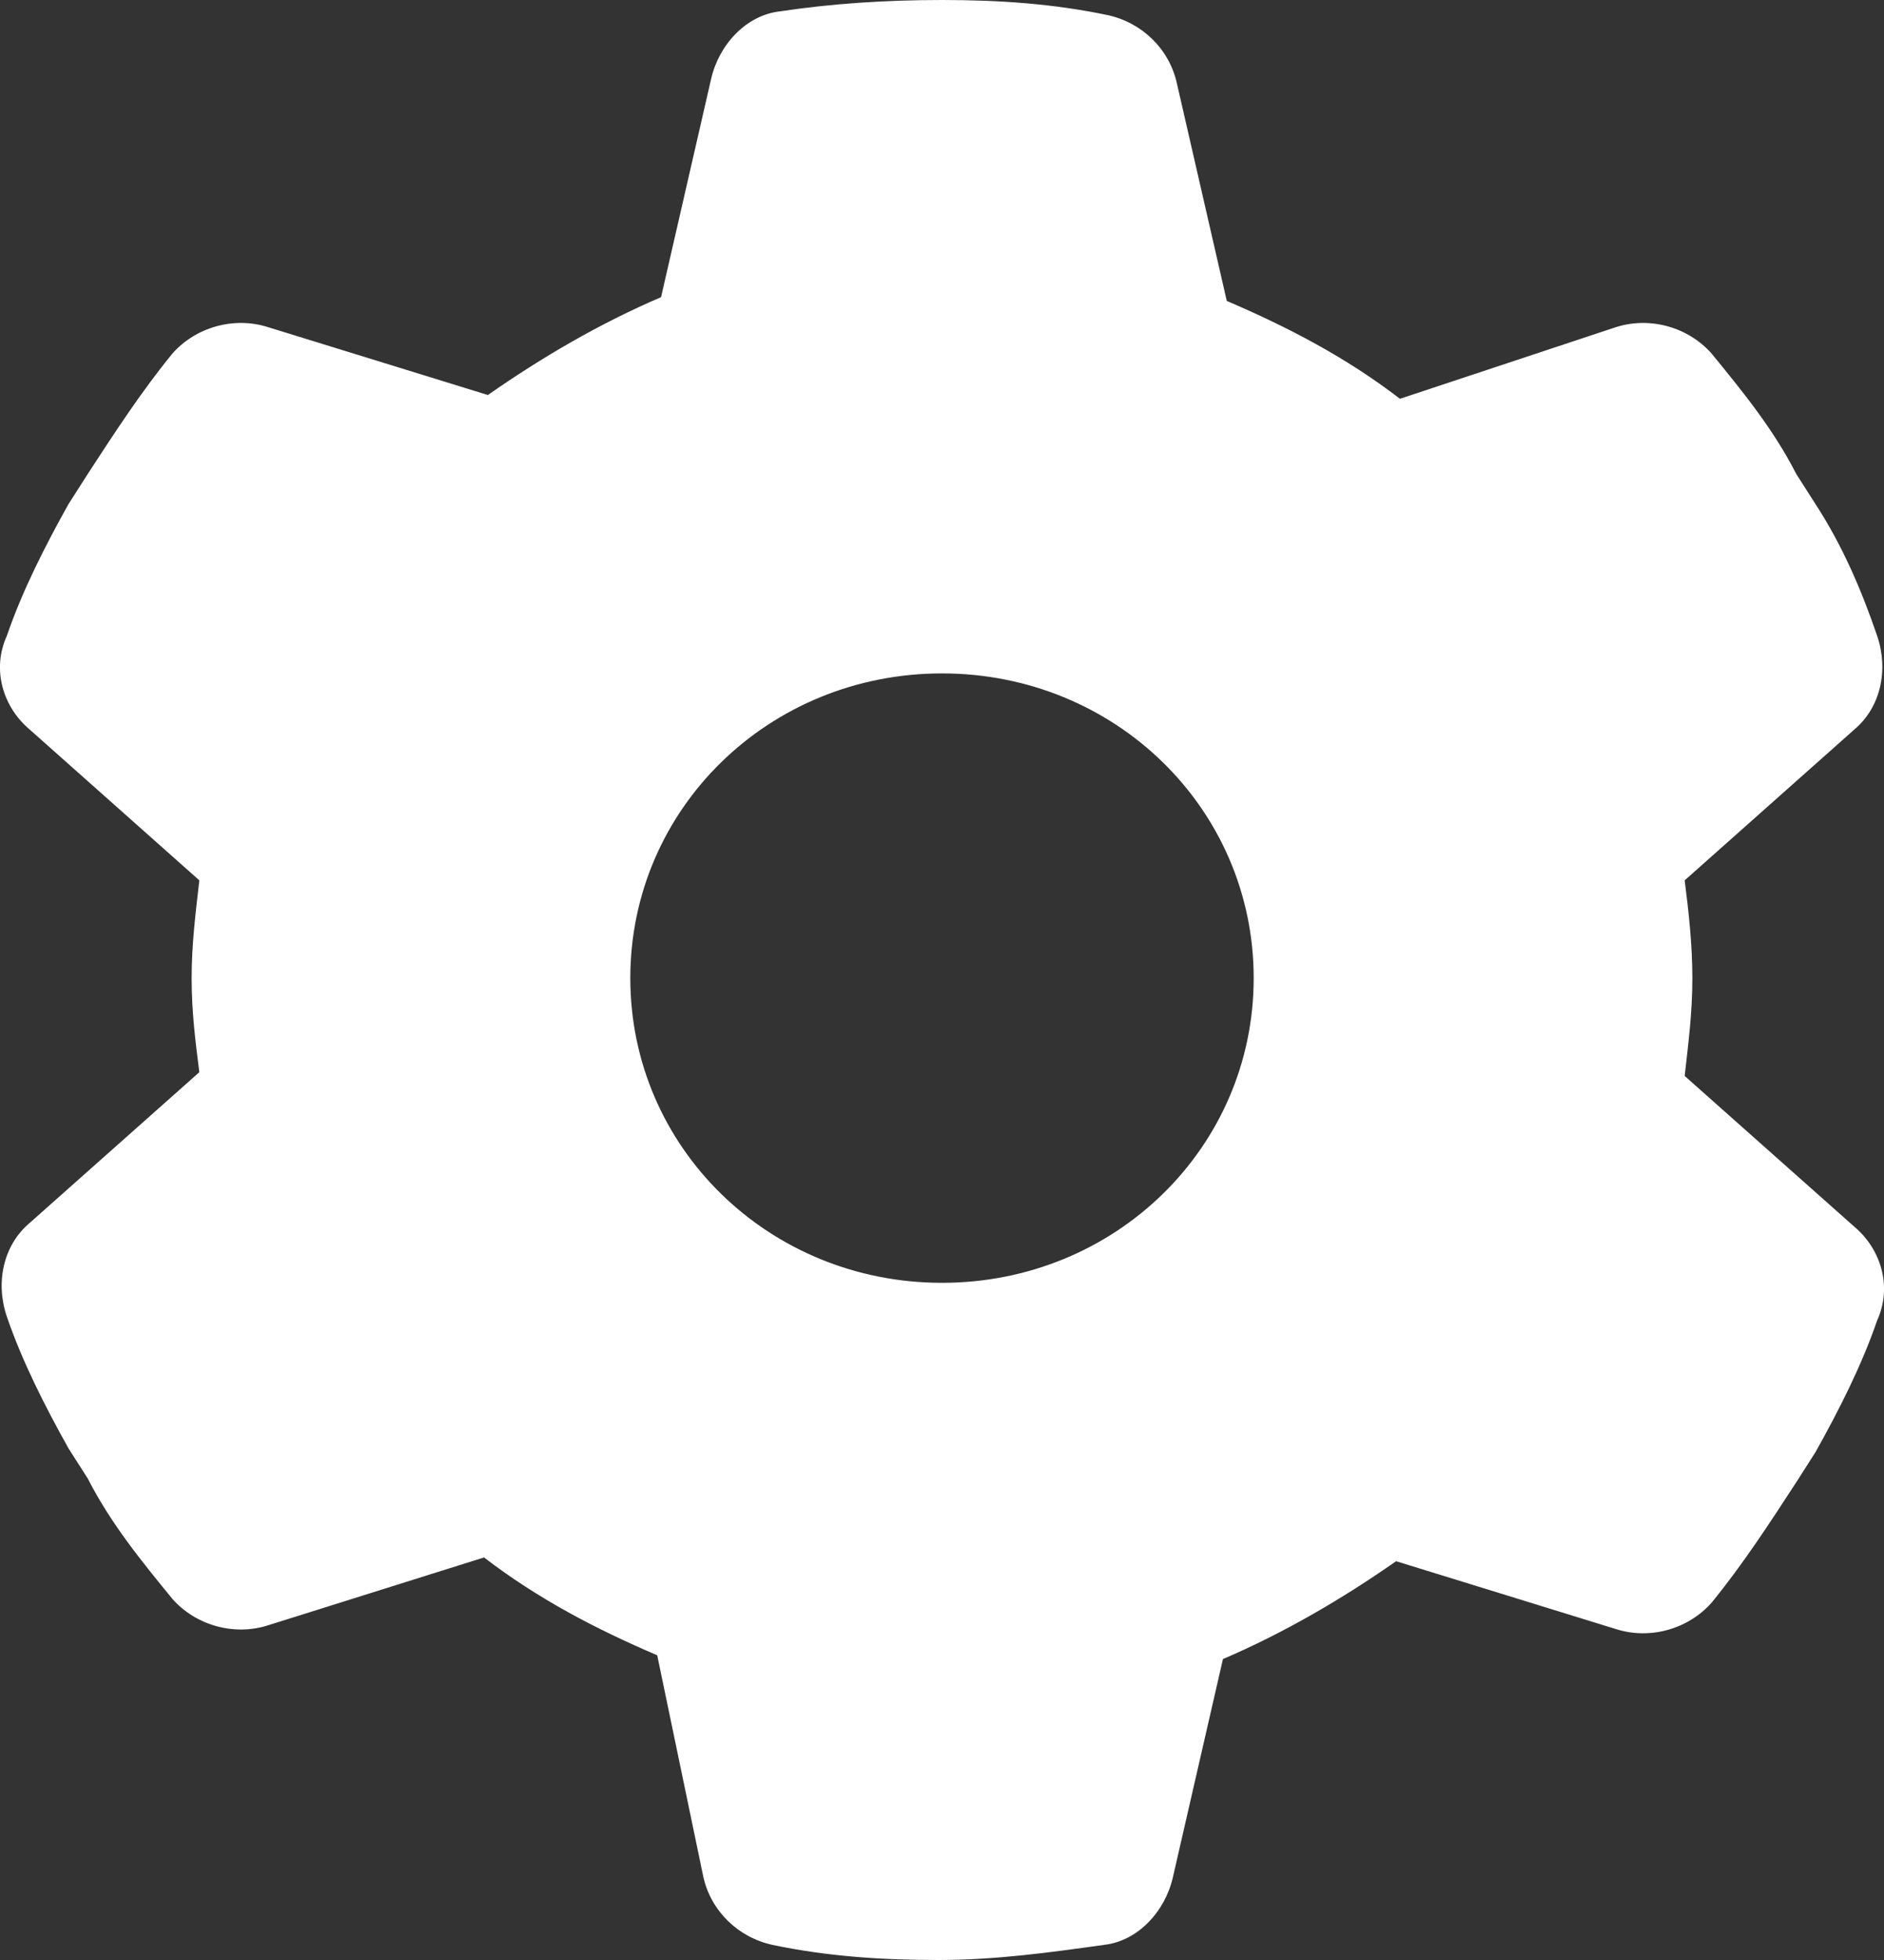 <svg width="25" height="26" viewBox="0 0 25 26" fill="none" xmlns="http://www.w3.org/2000/svg"><rect x="0" y="0" width="25" height="26" fill="#333333" stroke="none"/><path d="M24.909 8.434C25.062 8.883 24.96 9.382 24.602 9.681L22.355 11.678C22.406 12.077 22.457 12.526 22.457 12.975C22.457 13.424 22.406 13.823 22.355 14.273L24.602 16.269C24.96 16.568 25.113 17.067 24.909 17.516C24.704 18.115 24.398 18.714 24.091 19.263L23.836 19.662C23.479 20.211 23.121 20.76 22.713 21.259C22.406 21.608 21.896 21.758 21.436 21.608L18.526 20.71C17.811 21.209 17.045 21.658 16.228 22.008L15.564 24.902C15.462 25.351 15.104 25.75 14.645 25.8C13.93 25.9 13.215 26 12.449 26C11.683 26 10.968 25.95 10.253 25.8C9.794 25.701 9.436 25.351 9.334 24.902L8.721 21.958C7.904 21.608 7.138 21.209 6.423 20.66L3.564 21.558C3.104 21.708 2.594 21.558 2.287 21.209C1.879 20.71 1.47 20.211 1.164 19.612L0.909 19.213C0.602 18.664 0.296 18.065 0.091 17.466C-0.062 17.017 0.04 16.518 0.398 16.219L2.645 14.223C2.594 13.823 2.543 13.424 2.543 12.975C2.543 12.526 2.594 12.127 2.645 11.678L0.398 9.681C0.04 9.382 -0.113 8.883 0.091 8.434C0.296 7.835 0.602 7.236 0.909 6.687L1.164 6.288C1.521 5.739 1.879 5.19 2.287 4.691C2.594 4.342 3.104 4.192 3.564 4.342L6.474 5.24C7.189 4.741 7.955 4.292 8.772 3.942L9.436 1.048C9.538 0.599 9.896 0.2 10.355 0.15C11.019 0.05 11.734 0 12.5 0C13.266 0 13.981 0.05 14.696 0.2C15.155 0.299 15.513 0.649 15.615 1.098L16.279 3.992C17.096 4.342 17.862 4.741 18.577 5.29L21.436 4.342C21.896 4.192 22.406 4.342 22.713 4.691C23.121 5.19 23.53 5.689 23.836 6.288L24.091 6.687C24.449 7.236 24.704 7.835 24.909 8.434ZM12.5 17.017C14.798 17.017 16.636 15.221 16.636 12.975C16.636 10.729 14.798 8.933 12.5 8.933C10.202 8.933 8.364 10.729 8.364 12.975C8.364 15.221 10.202 17.017 12.5 17.017Z" fill="white"></path></svg>